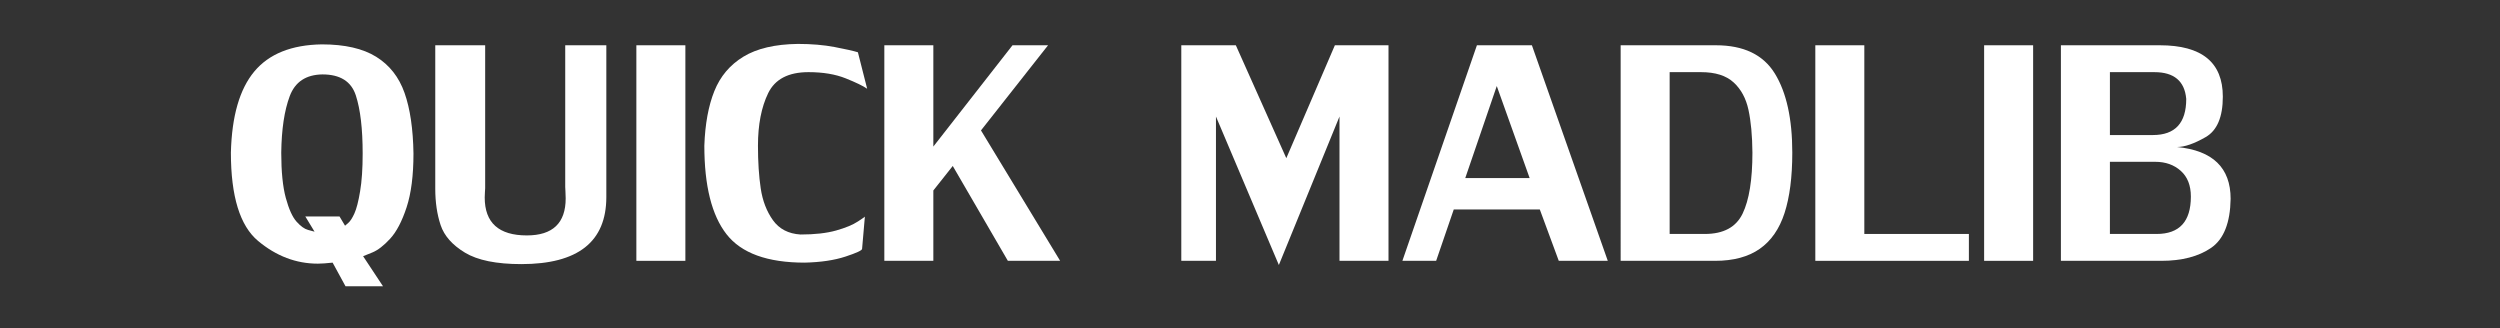 <?xml version="1.0" encoding="utf-8"?>
<!-- Generator: Adobe Illustrator 16.0.0, SVG Export Plug-In . SVG Version: 6.00 Build 0)  -->
<svg version="1.2" baseProfile="tiny" id="Layer_1" xmlns="http://www.w3.org/2000/svg" xmlns:xlink="http://www.w3.org/1999/xlink"
	 x="0px" y="0px" width="400px" height="52.5px" viewBox="0 0 400 52.5" xml:space="preserve">
<rect x="0" y="0" width="400" height="52.5" fill="#333333" stroke="none"/>
<g>
	<path fill="#FFFFFF" d="M58.098,40.992l3.18,4.806H55.28l-2.06-3.776c-1.012,0.108-1.801,0.163-2.367,0.163
		c-3.469,0-6.655-1.21-9.557-3.631c-2.903-2.421-4.354-7.13-4.354-14.128c0.145-5.841,1.394-10.171,3.749-12.99
		C43.046,8.617,46.65,7.172,51.504,7.1c3.661,0,6.558,0.663,8.69,1.987c2.132,1.325,3.643,3.252,4.535,5.781
		c0.891,2.529,1.367,5.763,1.427,9.702c0,3.505-0.368,6.375-1.102,8.608c-0.735,2.234-1.611,3.906-2.629,5.014
		c-1.018,1.108-1.969,1.843-2.854,2.204C58.686,40.757,58.194,40.956,58.098,40.992z M58.026,24.57c0-3.962-0.364-7.064-1.093-9.304
		c-0.729-2.24-2.508-3.36-5.338-3.36c-2.638,0.036-4.384,1.195-5.239,3.478C45.5,17.666,45.048,20.68,45,24.425
		c0,3.047,0.244,5.465,0.731,7.254c0.488,1.788,1.057,3.047,1.708,3.775c0.65,0.729,1.262,1.172,1.833,1.328
		c0.572,0.157,0.924,0.253,1.057,0.289l-1.481-2.439h5.474l0.885,1.481c0.024-0.024,0.196-0.171,0.515-0.443
		c0.319-0.271,0.647-0.776,0.984-1.518c0.337-0.74,0.642-1.924,0.912-3.55C57.891,28.978,58.026,26.967,58.026,24.57z"/>
	<path fill="#FFFFFF" d="M83.409,42.257c-3.987,0-6.992-0.611-9.015-1.833c-2.023-1.223-3.321-2.692-3.894-4.408
		c-0.572-1.717-0.858-3.659-0.858-5.827V7.244h7.985v22.872c0,0.061-0.012,0.259-0.036,0.596c-0.024,0.337-0.036,0.632-0.036,0.885
		c0,4.047,2.246,6.07,6.739,6.07c4.143,0,6.215-1.975,6.215-5.926c0-0.313-0.012-0.68-0.036-1.102
		c-0.024-0.421-0.036-0.668-0.036-0.741V7.244h6.576v22.655v1.626C97.013,38.68,92.479,42.257,83.409,42.257z"/>
	<path fill="#FFFFFF" d="M109.66,7.244v34.489h-7.841V7.244H109.66z"/>
	<path fill="#FFFFFF" d="M137.934,39.818c0,0.241-0.888,0.653-2.665,1.237c-1.776,0.584-3.947,0.906-6.513,0.967
		c-5.974,0-10.145-1.515-12.511-4.544c-2.367-3.029-3.55-7.753-3.55-14.173c0.12-3.457,0.653-6.365,1.599-8.726
		c0.945-2.36,2.496-4.197,4.652-5.51c2.156-1.313,5.059-1.993,8.708-2.042c2.18,0,4.14,0.166,5.88,0.497
		c1.741,0.332,2.984,0.612,3.731,0.84l1.481,5.835c-0.639-0.445-1.783-1-3.433-1.662c-1.65-0.662-3.638-0.994-5.962-0.994
		c-3.204,0-5.351,1.12-6.441,3.36c-1.09,2.24-1.635,5.041-1.635,8.401c0,2.59,0.147,4.872,0.442,6.847
		c0.295,1.976,0.946,3.667,1.951,5.077c1.006,1.409,2.478,2.174,4.417,2.294c2.276,0,4.173-0.214,5.691-0.641
		c1.518-0.428,2.686-0.913,3.505-1.455c0.747-0.481,1.12-0.747,1.12-0.795h-0.018L137.934,39.818z"/>
	<path fill="#FFFFFF" d="M167.689,7.244l-10.731,13.622l12.665,20.867h-8.365l-8.816-15.176l-3.107,3.92v11.255h-7.841V7.244h7.841
		V23.45l12.665-16.206H167.689z"/>
	<path fill="#FFFFFF" d="M214.318,18.644l-9.701,23.757l-10.063-23.757v23.089h-5.546V7.244h8.726l8.075,18.066l7.77-18.066h8.581
		v34.489h-7.841V18.644z"/>
	<path fill="#FFFFFF" d="M232.602,33.513l-2.818,8.22h-5.402l11.924-34.489h8.799l12.141,34.489h-7.842l-3.035-8.22H232.602z
		 M244.742,28.49l-5.258-14.724l-5.041,14.724H244.742z"/>
	<path fill="#FFFFFF" d="M274.553,7.244c4.432,0,7.575,1.512,9.43,4.535c1.855,3.023,2.783,7.239,2.783,12.646
		c0,3.891-0.413,7.109-1.238,9.656c-0.825,2.548-2.149,4.46-3.975,5.736c-1.824,1.277-4.206,1.915-7.145,1.915h-15.104V7.244
		H274.553z M280.388,24.425c-0.024-2.722-0.235-5.004-0.632-6.847c-0.398-1.843-1.193-3.309-2.385-4.399
		c-1.193-1.09-2.921-1.635-5.186-1.635h-5.041v25.889h5.637c2.976,0,4.986-1.084,6.035-3.252
		C279.863,32.013,280.388,28.761,280.388,24.425z"/>
	<path fill="#FFFFFF" d="M298.291,37.433h16.73v4.3h-24.57V7.244h7.84V37.433z"/>
	<path fill="#FFFFFF" d="M325.3,7.244v34.489h-7.84V7.244H325.3z"/>
	<path fill="#FFFFFF" d="M345.589,7.244c6.709,0,10.063,2.74,10.063,8.22c0,3.264-0.918,5.423-2.755,6.477
		c-1.837,1.054-3.363,1.581-4.579,1.581c5.721,0.554,8.581,3.318,8.581,8.292c-0.061,3.842-1.1,6.456-3.116,7.841
		c-2.018,1.385-4.677,2.078-7.977,2.078h-16.061V7.244H345.589z M349.798,15.826c-0.252-2.854-1.951-4.282-5.094-4.282h-7.119
		v10.063h6.884C348.021,21.607,349.798,19.68,349.798,15.826z M345.065,37.433c3.648,0,5.474-1.993,5.474-5.98
		c0-1.782-0.539-3.155-1.617-4.119c-1.078-0.963-2.436-1.445-4.073-1.445h-7.264v11.544H345.065z"/>
</g>
</svg>

